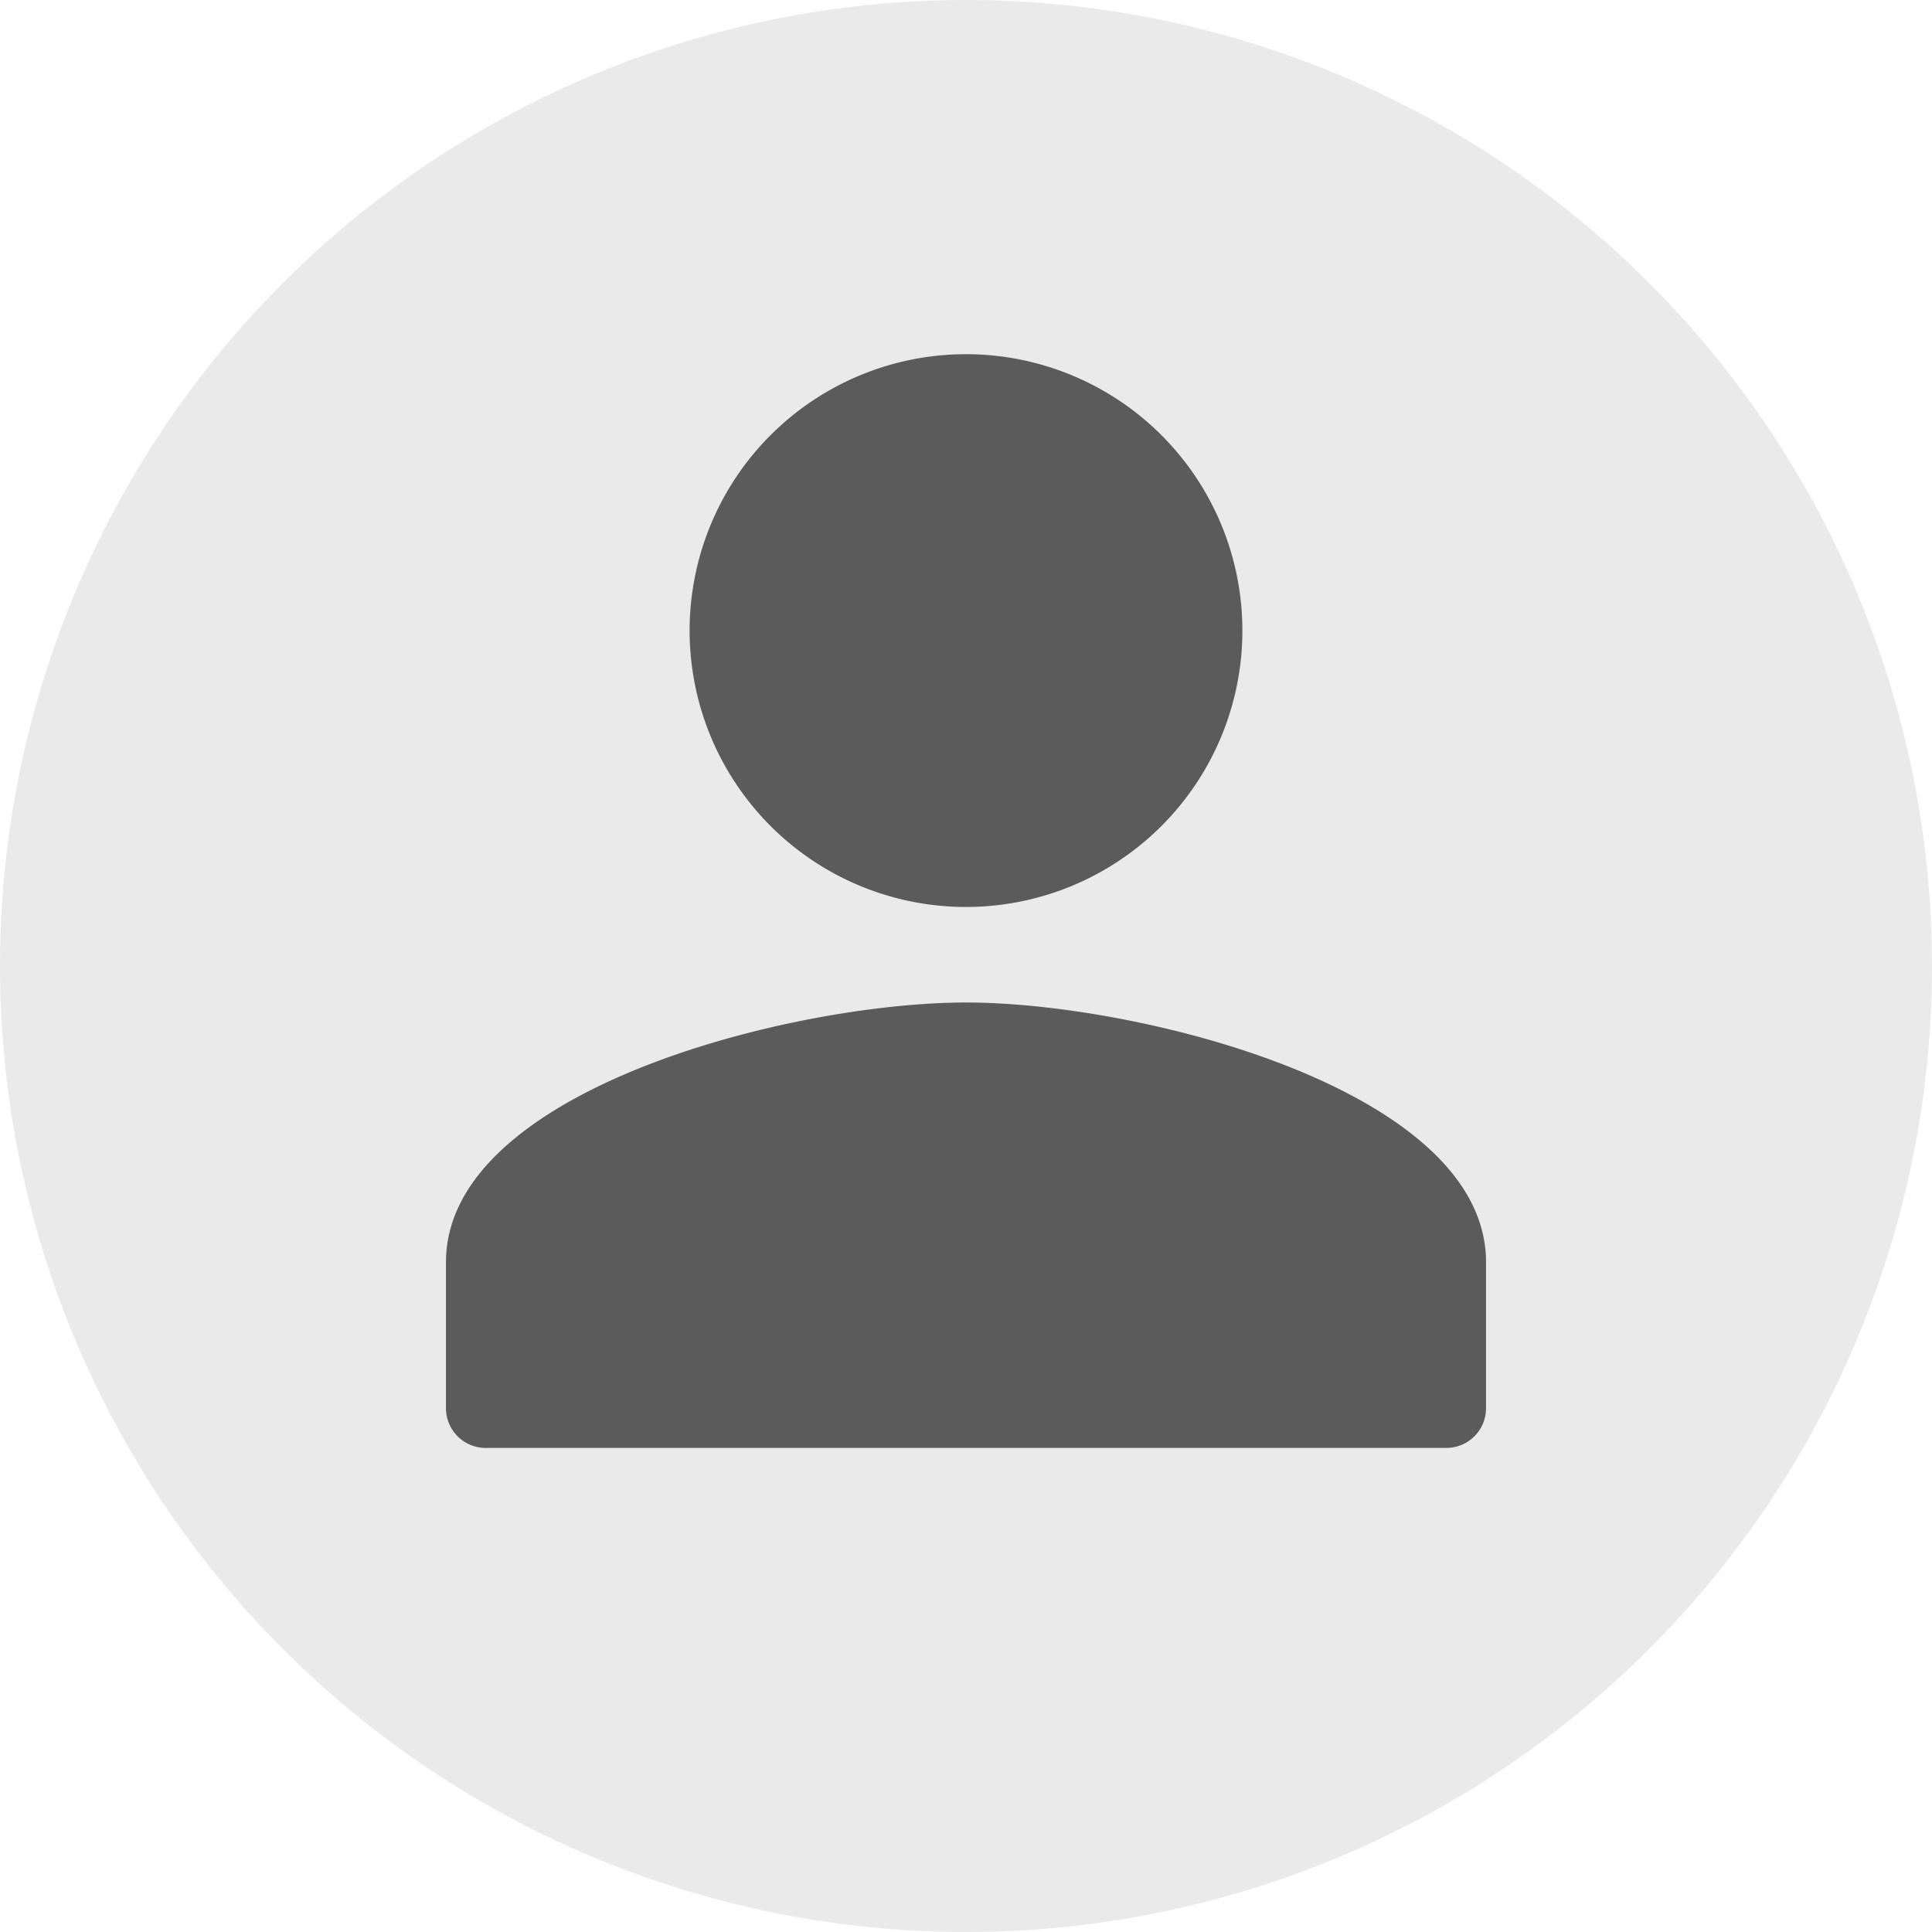 <svg xmlns="http://www.w3.org/2000/svg" viewBox="0 0 36 36"><defs><style>.cls-1{fill:#eaeaea;}.cls-2{fill:#5b5b5b;}</style></defs><title>default_profile_image</title><g id="Layer_2" data-name="Layer 2"><g id="Layer_2-2" data-name="Layer 2"><circle class="cls-1" cx="18" cy="18" r="18"/><path class="cls-2" d="M18,16.9a5.15,5.15,0,1,0-5.15-5.15A5.15,5.15,0,0,0,18,16.9Zm0,1.78c-3.23,0-9.69,1.62-9.69,4.84v2.72a.74.74,0,0,0,.75.74H26.94a.74.74,0,0,0,.75-.74V23.52C27.69,20.3,21.23,18.68,18,18.68Z"/></g></g></svg>
